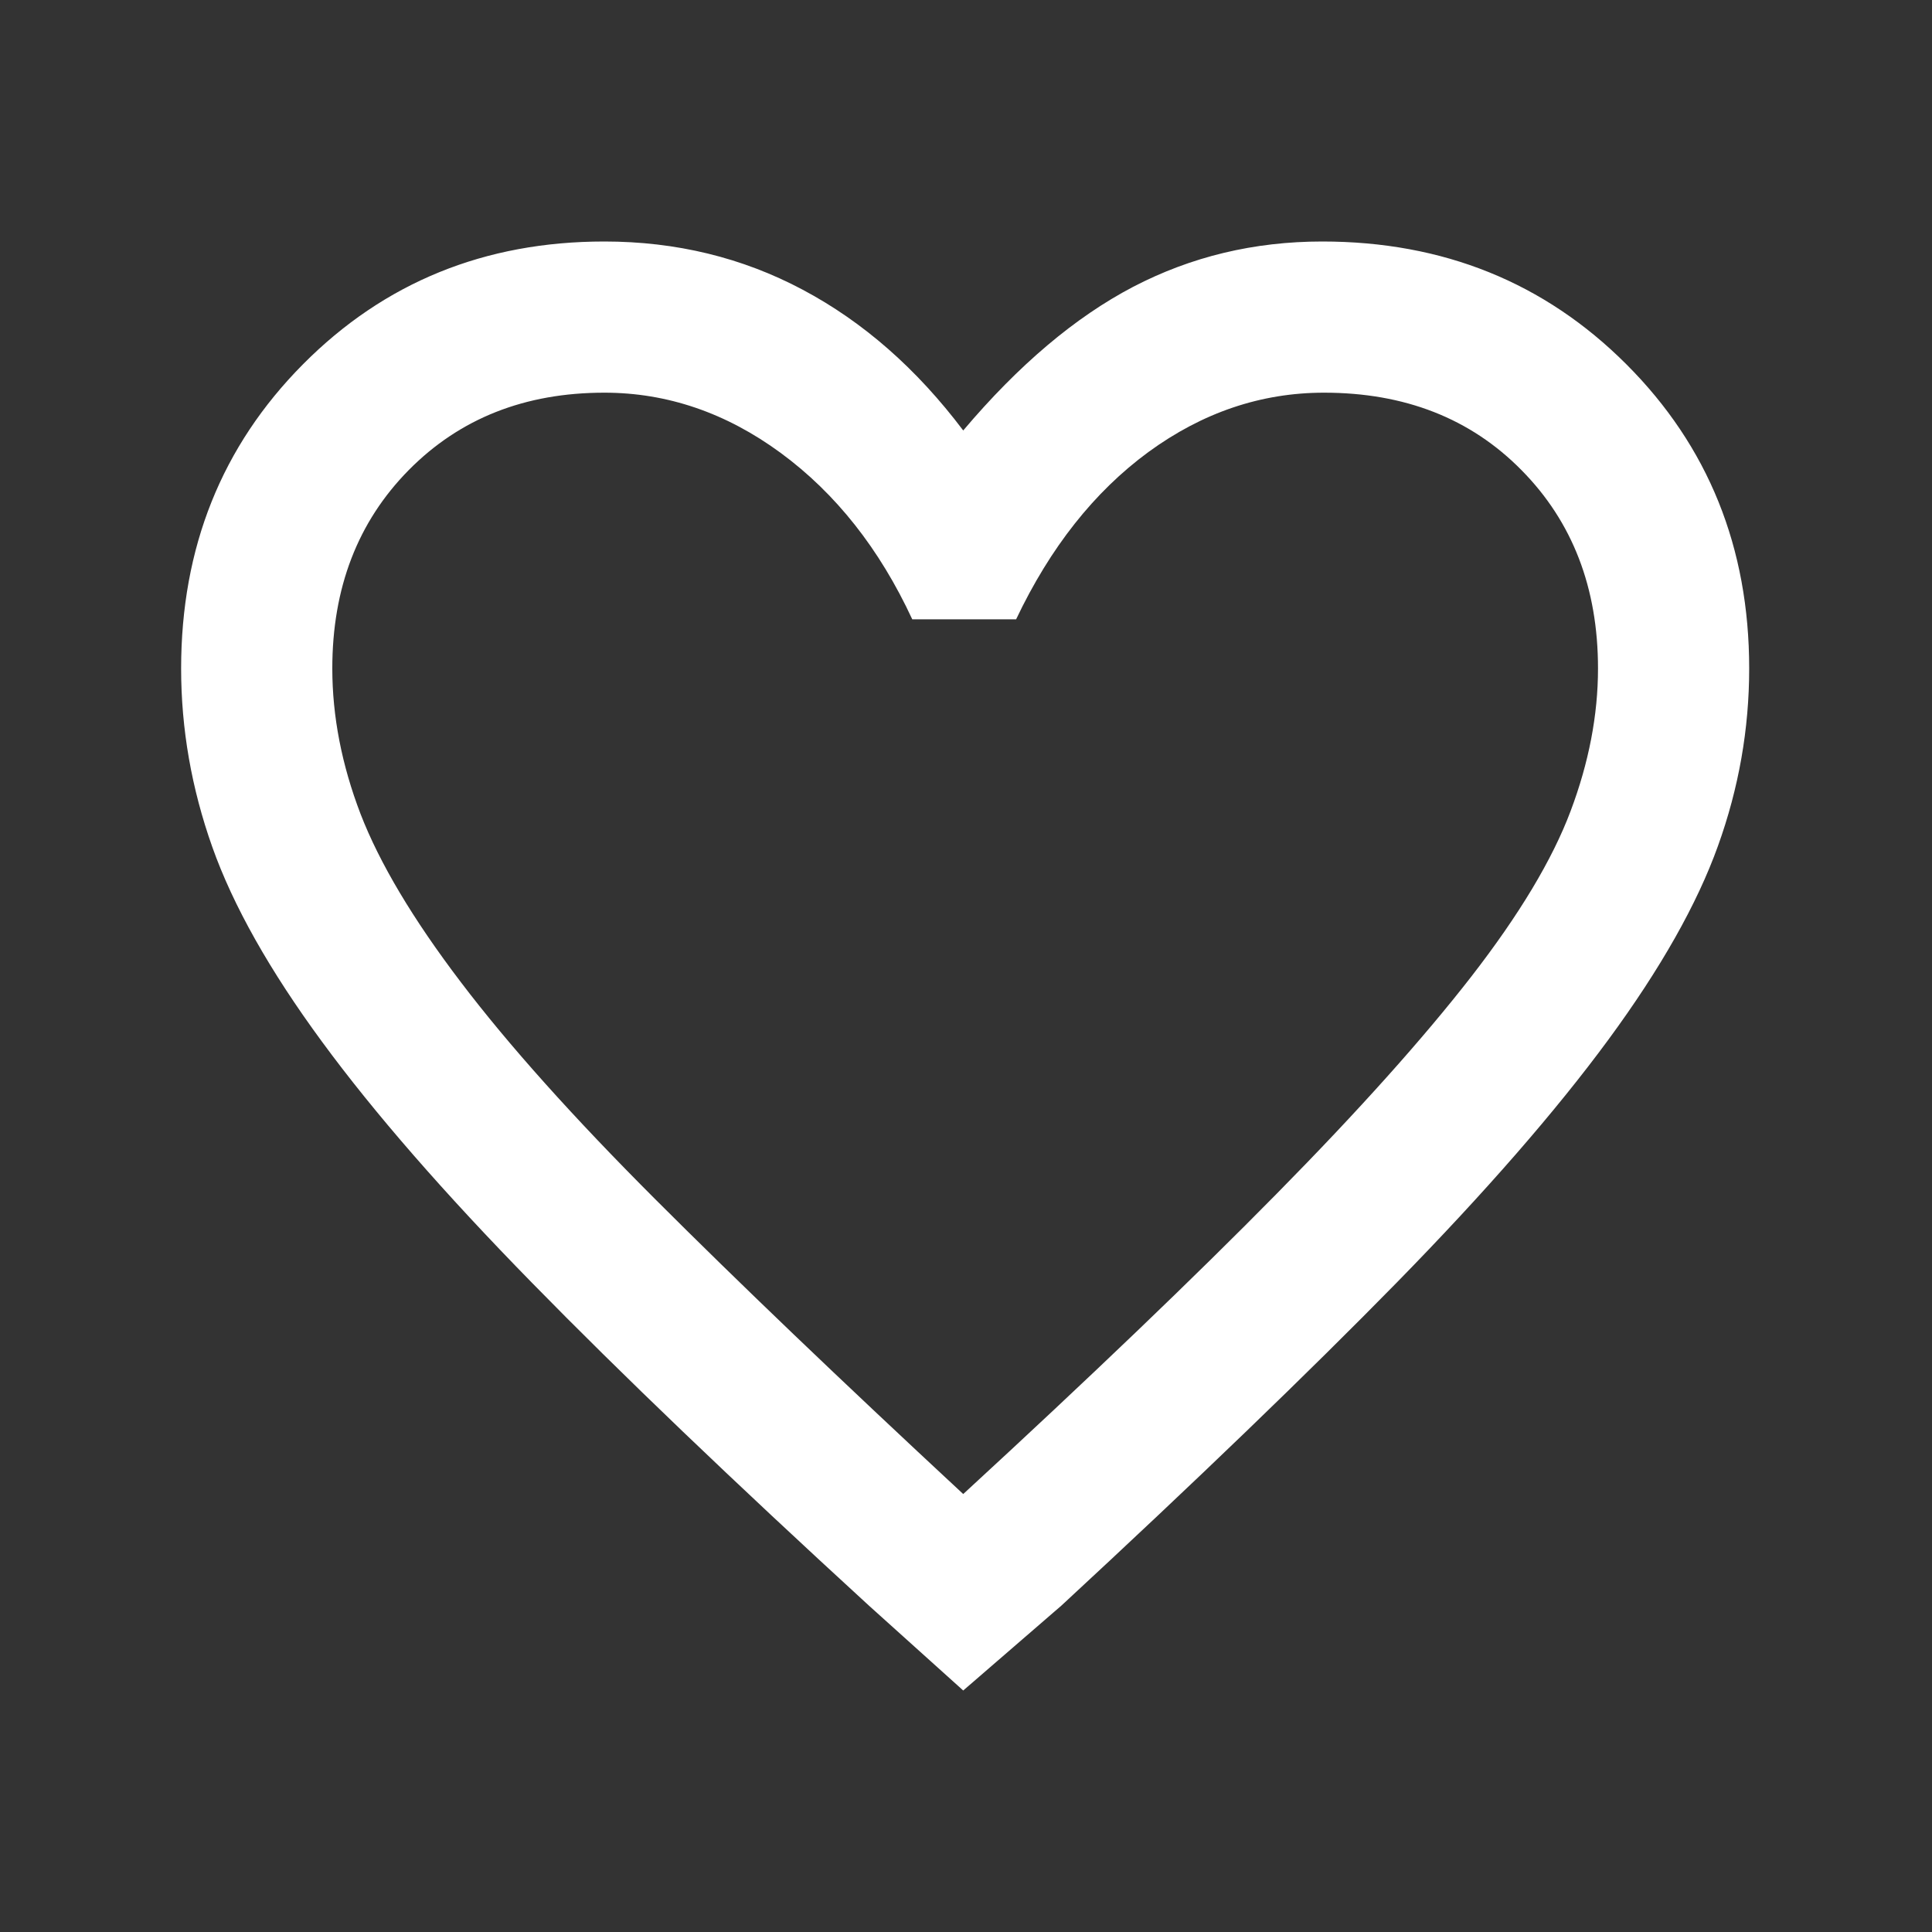 <svg width="16" height="16" viewBox="0 0 16 16" fill="none" xmlns="http://www.w3.org/2000/svg">
<rect x="0" y="0" width="16" height="16" fill="#333333" stroke="none"/>
<path d="M7.977 14L7.195 13.296C6.068 12.263 5.14 11.374 4.41 10.628C3.68 9.883 3.098 9.215 2.666 8.626C2.233 8.037 1.93 7.499 1.758 7.014C1.586 6.529 1.5 6.037 1.5 5.536C1.5 4.535 1.836 3.695 2.509 3.017C3.182 2.339 4.014 2 5.005 2C5.599 2 6.147 2.133 6.647 2.399C7.148 2.665 7.591 3.053 7.977 3.565C8.436 3.022 8.905 2.626 9.385 2.375C9.865 2.125 10.387 2 10.95 2C11.951 2 12.791 2.339 13.469 3.017C14.147 3.695 14.486 4.535 14.486 5.536C14.486 6.037 14.4 6.527 14.227 7.007C14.055 7.486 13.753 8.021 13.32 8.61C12.887 9.199 12.303 9.87 11.568 10.621C10.832 11.372 9.907 12.263 8.791 13.296L7.977 14ZM7.977 12.373C9.031 11.403 9.896 10.574 10.574 9.885C11.252 9.197 11.789 8.597 12.186 8.086C12.582 7.575 12.856 7.119 13.007 6.717C13.158 6.316 13.234 5.922 13.234 5.536C13.234 4.868 13.023 4.321 12.6 3.893C12.178 3.465 11.633 3.252 10.965 3.252C10.444 3.252 9.959 3.416 9.51 3.744C9.062 4.073 8.697 4.535 8.415 5.129H7.555C7.284 4.545 6.921 4.086 6.467 3.752C6.014 3.419 5.526 3.252 5.005 3.252C4.347 3.252 3.808 3.465 3.385 3.893C2.963 4.321 2.752 4.868 2.752 5.536C2.752 5.932 2.83 6.334 2.986 6.741C3.143 7.147 3.419 7.611 3.816 8.133C4.212 8.655 4.749 9.254 5.427 9.932C6.105 10.61 6.955 11.424 7.977 12.373Z" fill="white"/>
</svg>
